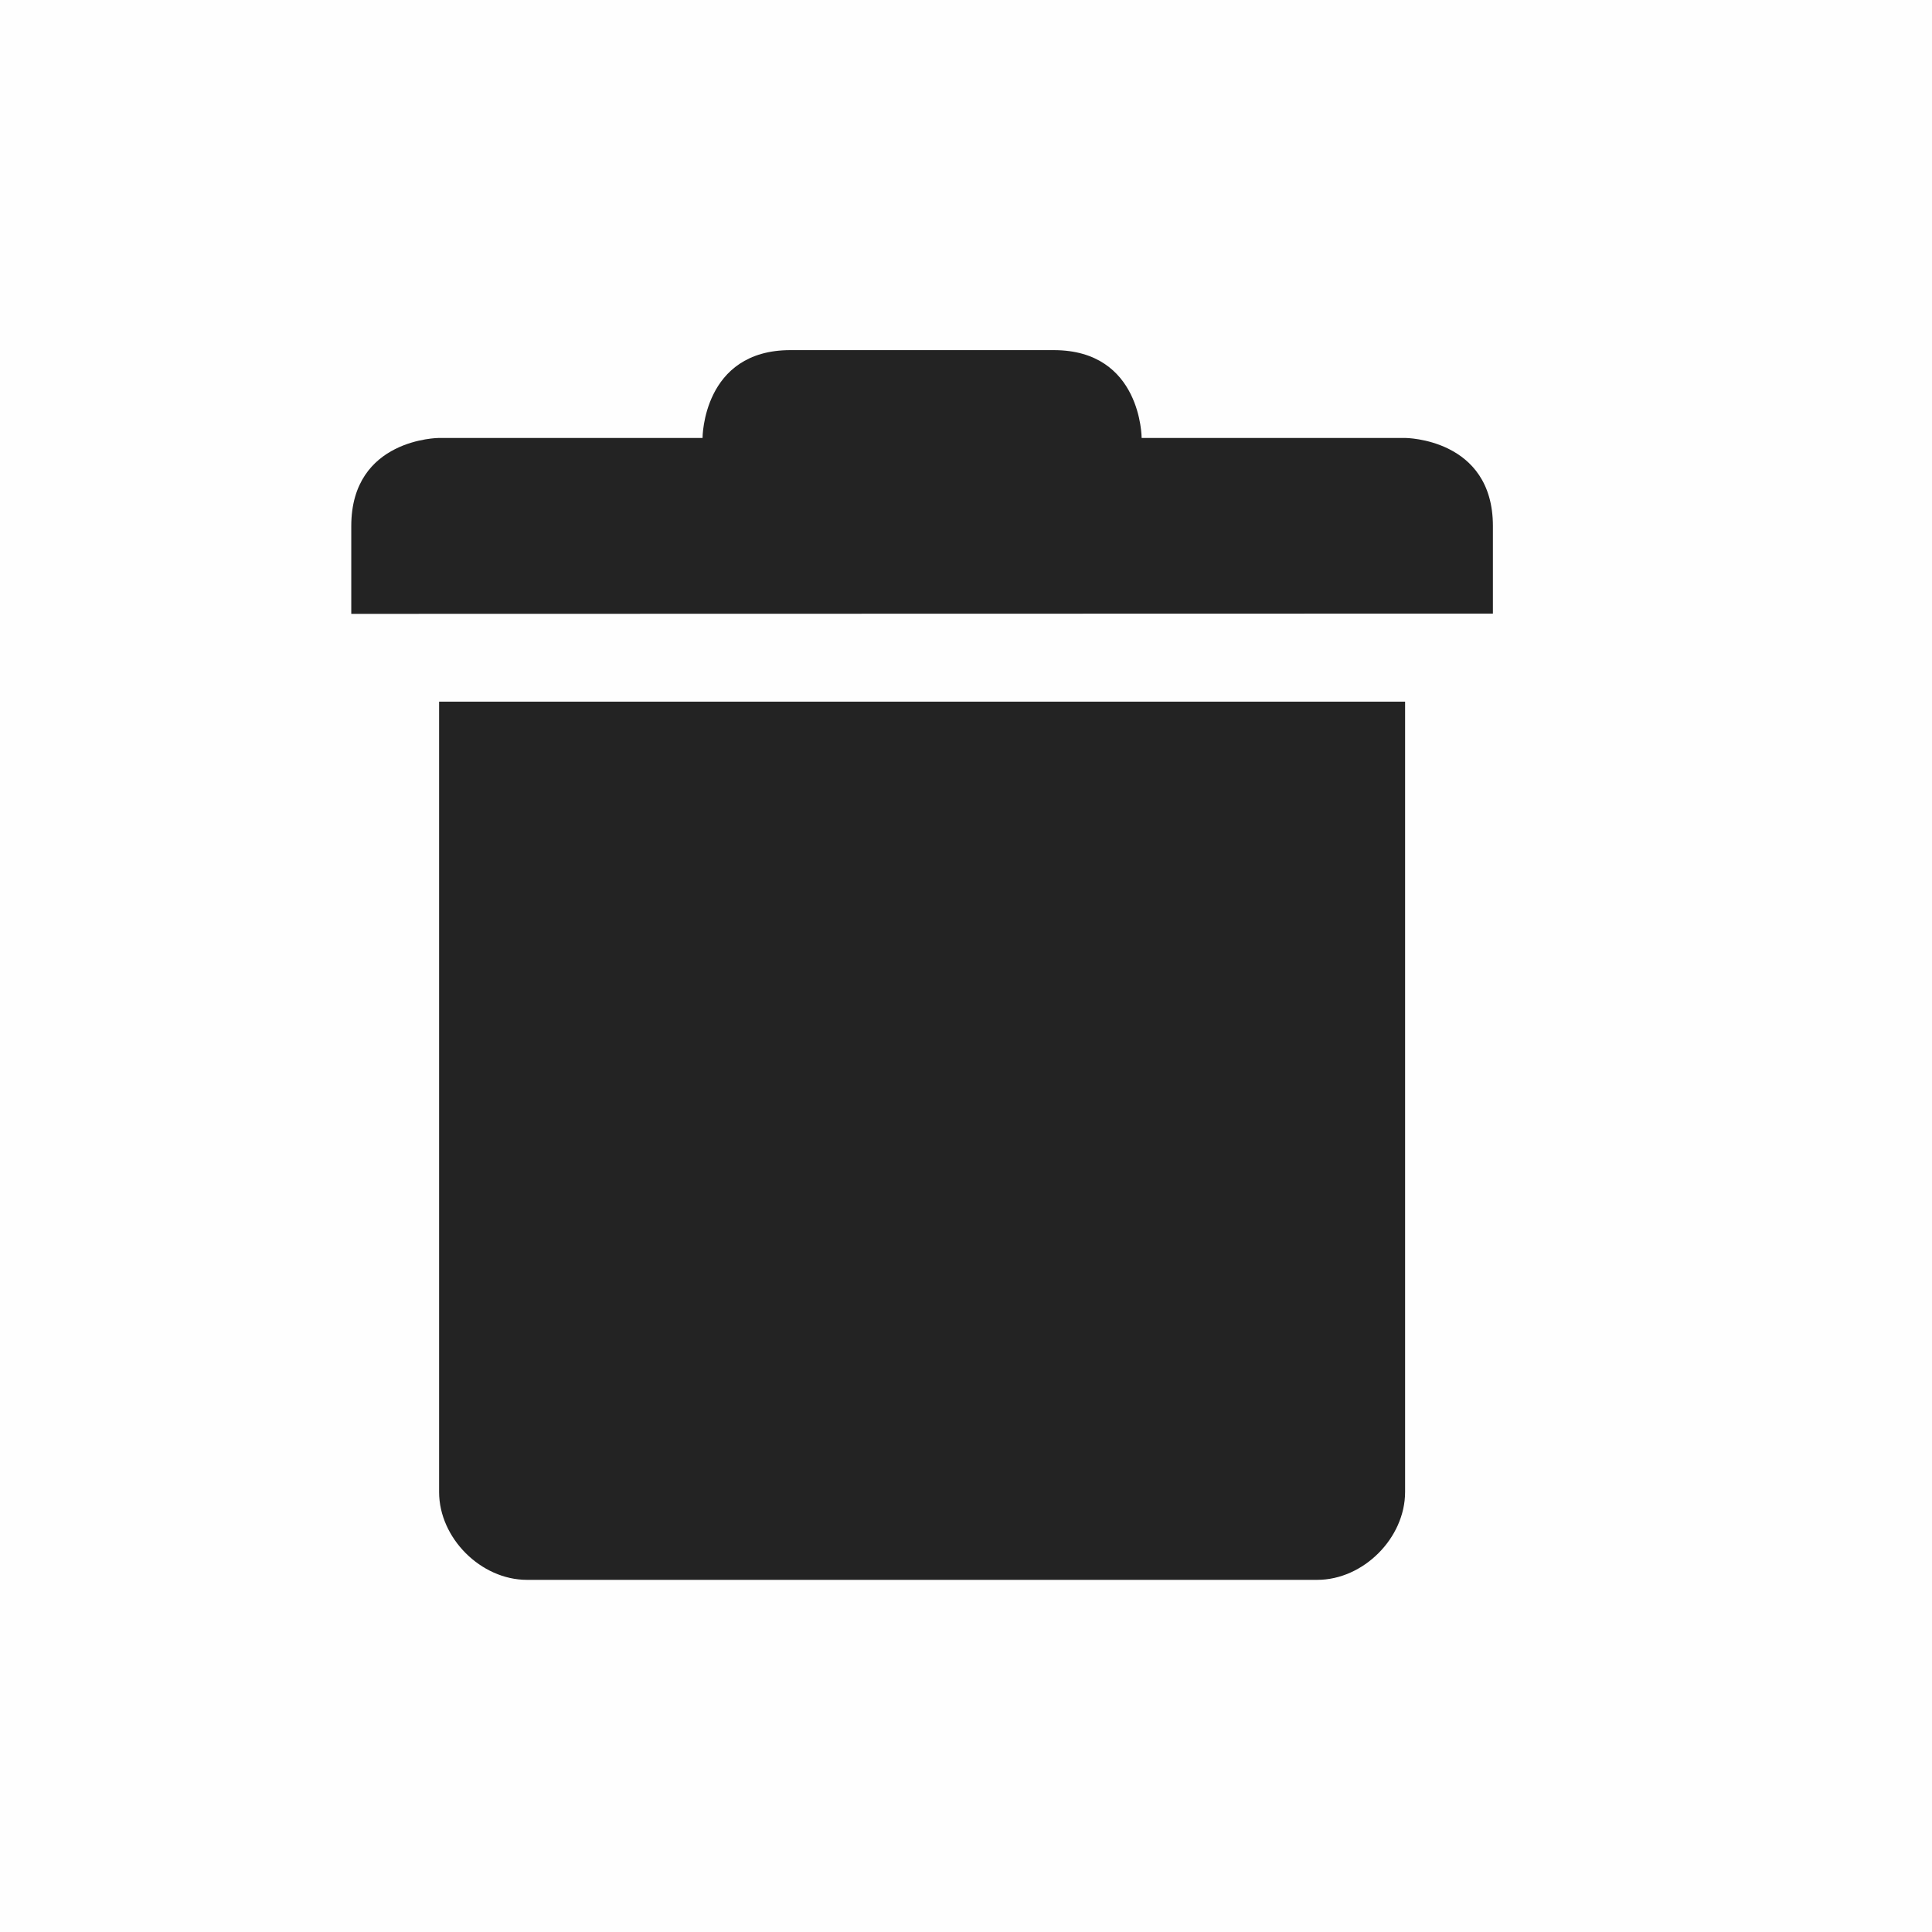 <?xml version="1.0" encoding="UTF-8" standalone="no"?>
<svg
   viewBox="0 0 22 22"
   version="1.1"
   id="svg10"
   sodipodi:docname="edit-delete.svg"
   width="22"
   height="22"
   inkscape:version="1.2 (dc2aedaf03, 2022-05-15)"
   xmlns:inkscape="http://www.inkscape.org/namespaces/inkscape"
   xmlns:sodipodi="http://sodipodi.sourceforge.net/DTD/sodipodi-0.dtd"
   xmlns="http://www.w3.org/2000/svg"
   xmlns:svg="http://www.w3.org/2000/svg">
  <defs
     id="defs14" />
  <sodipodi:namedview
     id="namedview12"
     pagecolor="#ffffff"
     bordercolor="#000000"
     borderopacity="0.25"
     inkscape:showpageshadow="2"
     inkscape:pageopacity="0.0"
     inkscape:pagecheckerboard="0"
     inkscape:deskcolor="#d1d1d1"
     showgrid="false"
     inkscape:zoom="19.091883"
     inkscape:cx="0.81186334"
     inkscape:cy="10.947061"
     inkscape:window-width="1920"
     inkscape:window-height="1016"
     inkscape:window-x="0"
     inkscape:window-y="0"
     inkscape:window-maximized="1"
     inkscape:current-layer="g8" />
  <g
     color="#000000"
     id="g8">
    <path
       d="M 0,0 H 22 V 22 H 0 Z"
       fill="#808080"
       fill-opacity="0.01"
       id="path2"
       style="stroke-width:1.375" />
    <path
       d="m 5,7.99 v 9 c 0,0.524 0.476,1 1,1 h 9 c 0.524,0 1,-0.476 1,-1 v -9 z"
       fill="#232323"
       style="text-indent:0;text-decoration-line:none;text-transform:none"
       id="path4" />
    <path
       d="m 4,5.99 v 1 L 17,6.987 V 5.99 c 0,-1 -1,-1.003 -1,-1.003 h -3 c 0,0 0,-1 -1,-1 H 9 c -1,0 -1,1 -1,1 H 5 c 0,0 -1,0.003 -1,1.003 z"
       fill="#232323"
       style="text-indent:0;text-decoration-line:none;text-transform:none"
       id="path6" />
  </g>
</svg>
